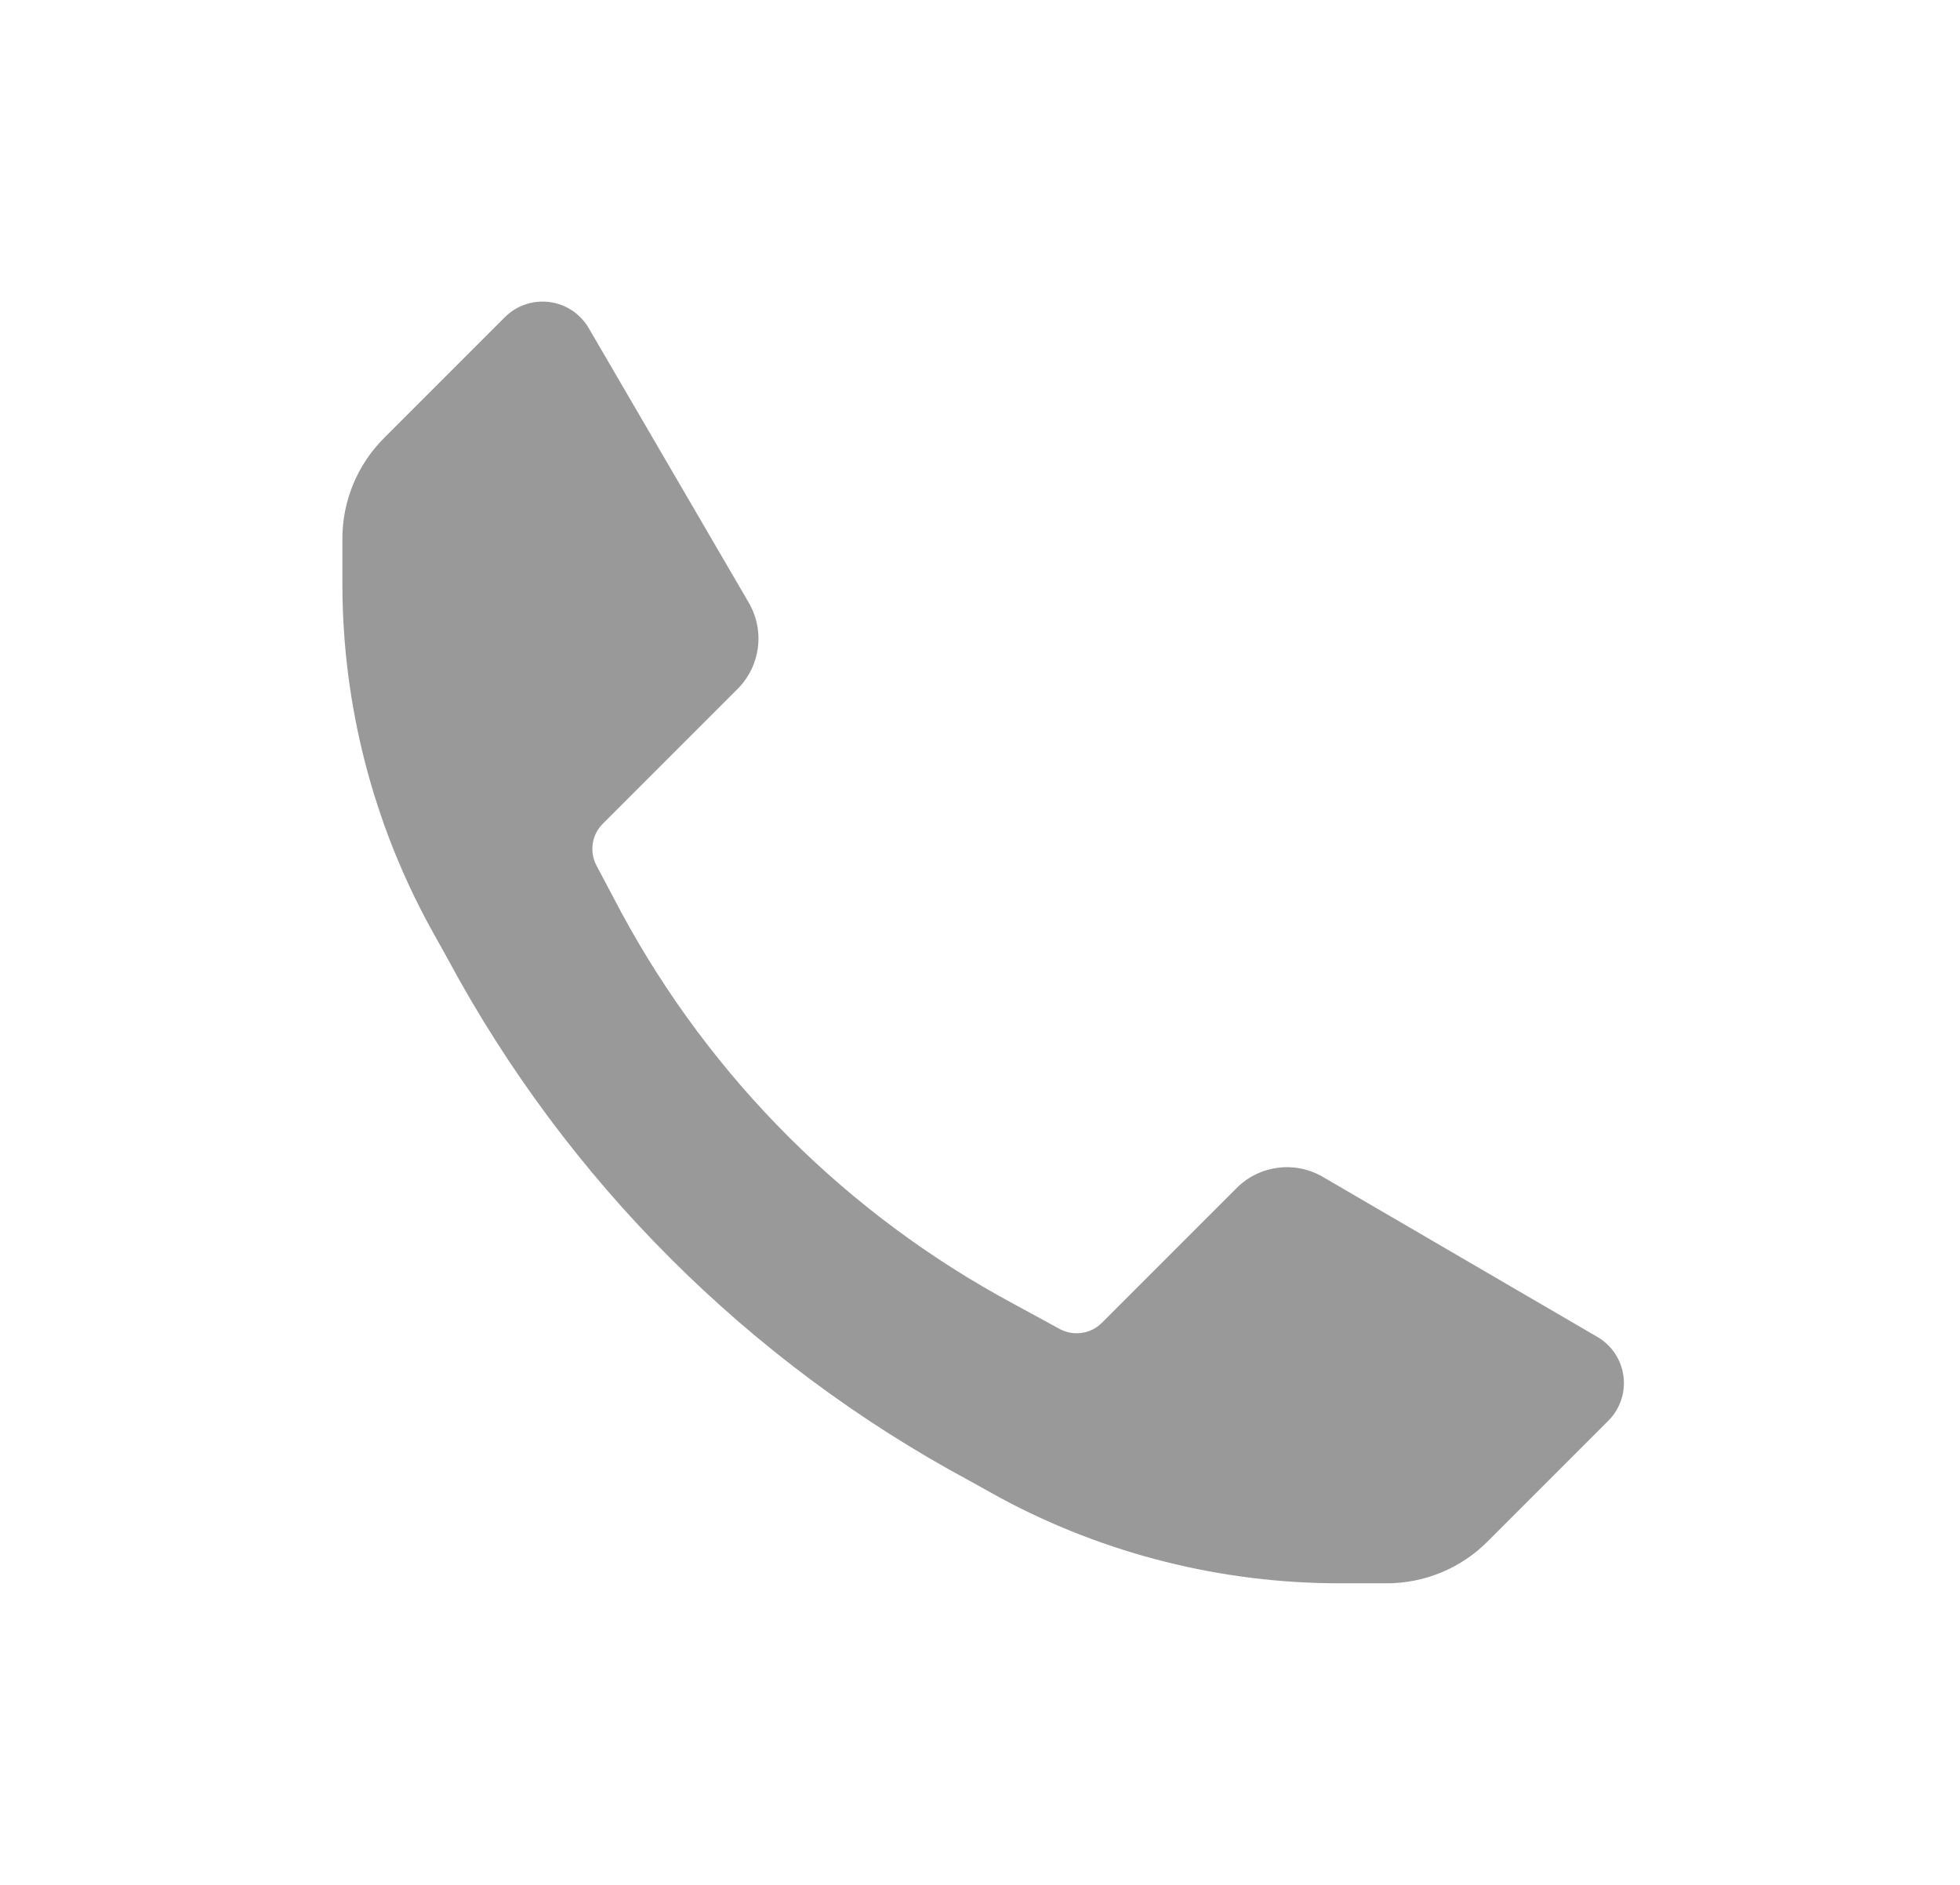 <svg width="26" height="25" viewBox="0 0 26 25" fill="none" xmlns="http://www.w3.org/2000/svg">
<path d="M17.762 21C16.201 20.999 14.663 20.613 13.286 19.876L12.861 19.64C9.925 18.061 7.518 15.654 5.939 12.718L5.703 12.293C4.947 10.908 4.548 9.357 4.542 7.779V7.146C4.541 6.643 4.742 6.16 5.099 5.805L6.695 4.209C6.85 4.053 7.068 3.978 7.287 4.006C7.505 4.033 7.698 4.161 7.809 4.351L9.934 7.996C10.149 8.367 10.087 8.836 9.783 9.139L7.998 10.924C7.85 11.07 7.815 11.297 7.913 11.481L8.243 12.104C9.431 14.303 11.236 16.106 13.437 17.289L14.061 17.629C14.245 17.726 14.471 17.692 14.618 17.544L16.403 15.759C16.705 15.455 17.174 15.393 17.545 15.608L21.191 17.733C21.381 17.843 21.508 18.037 21.536 18.255C21.564 18.473 21.488 18.692 21.332 18.847L19.736 20.443C19.381 20.8 18.899 21 18.395 21H17.762Z" fill="#999999"/>
</svg>
